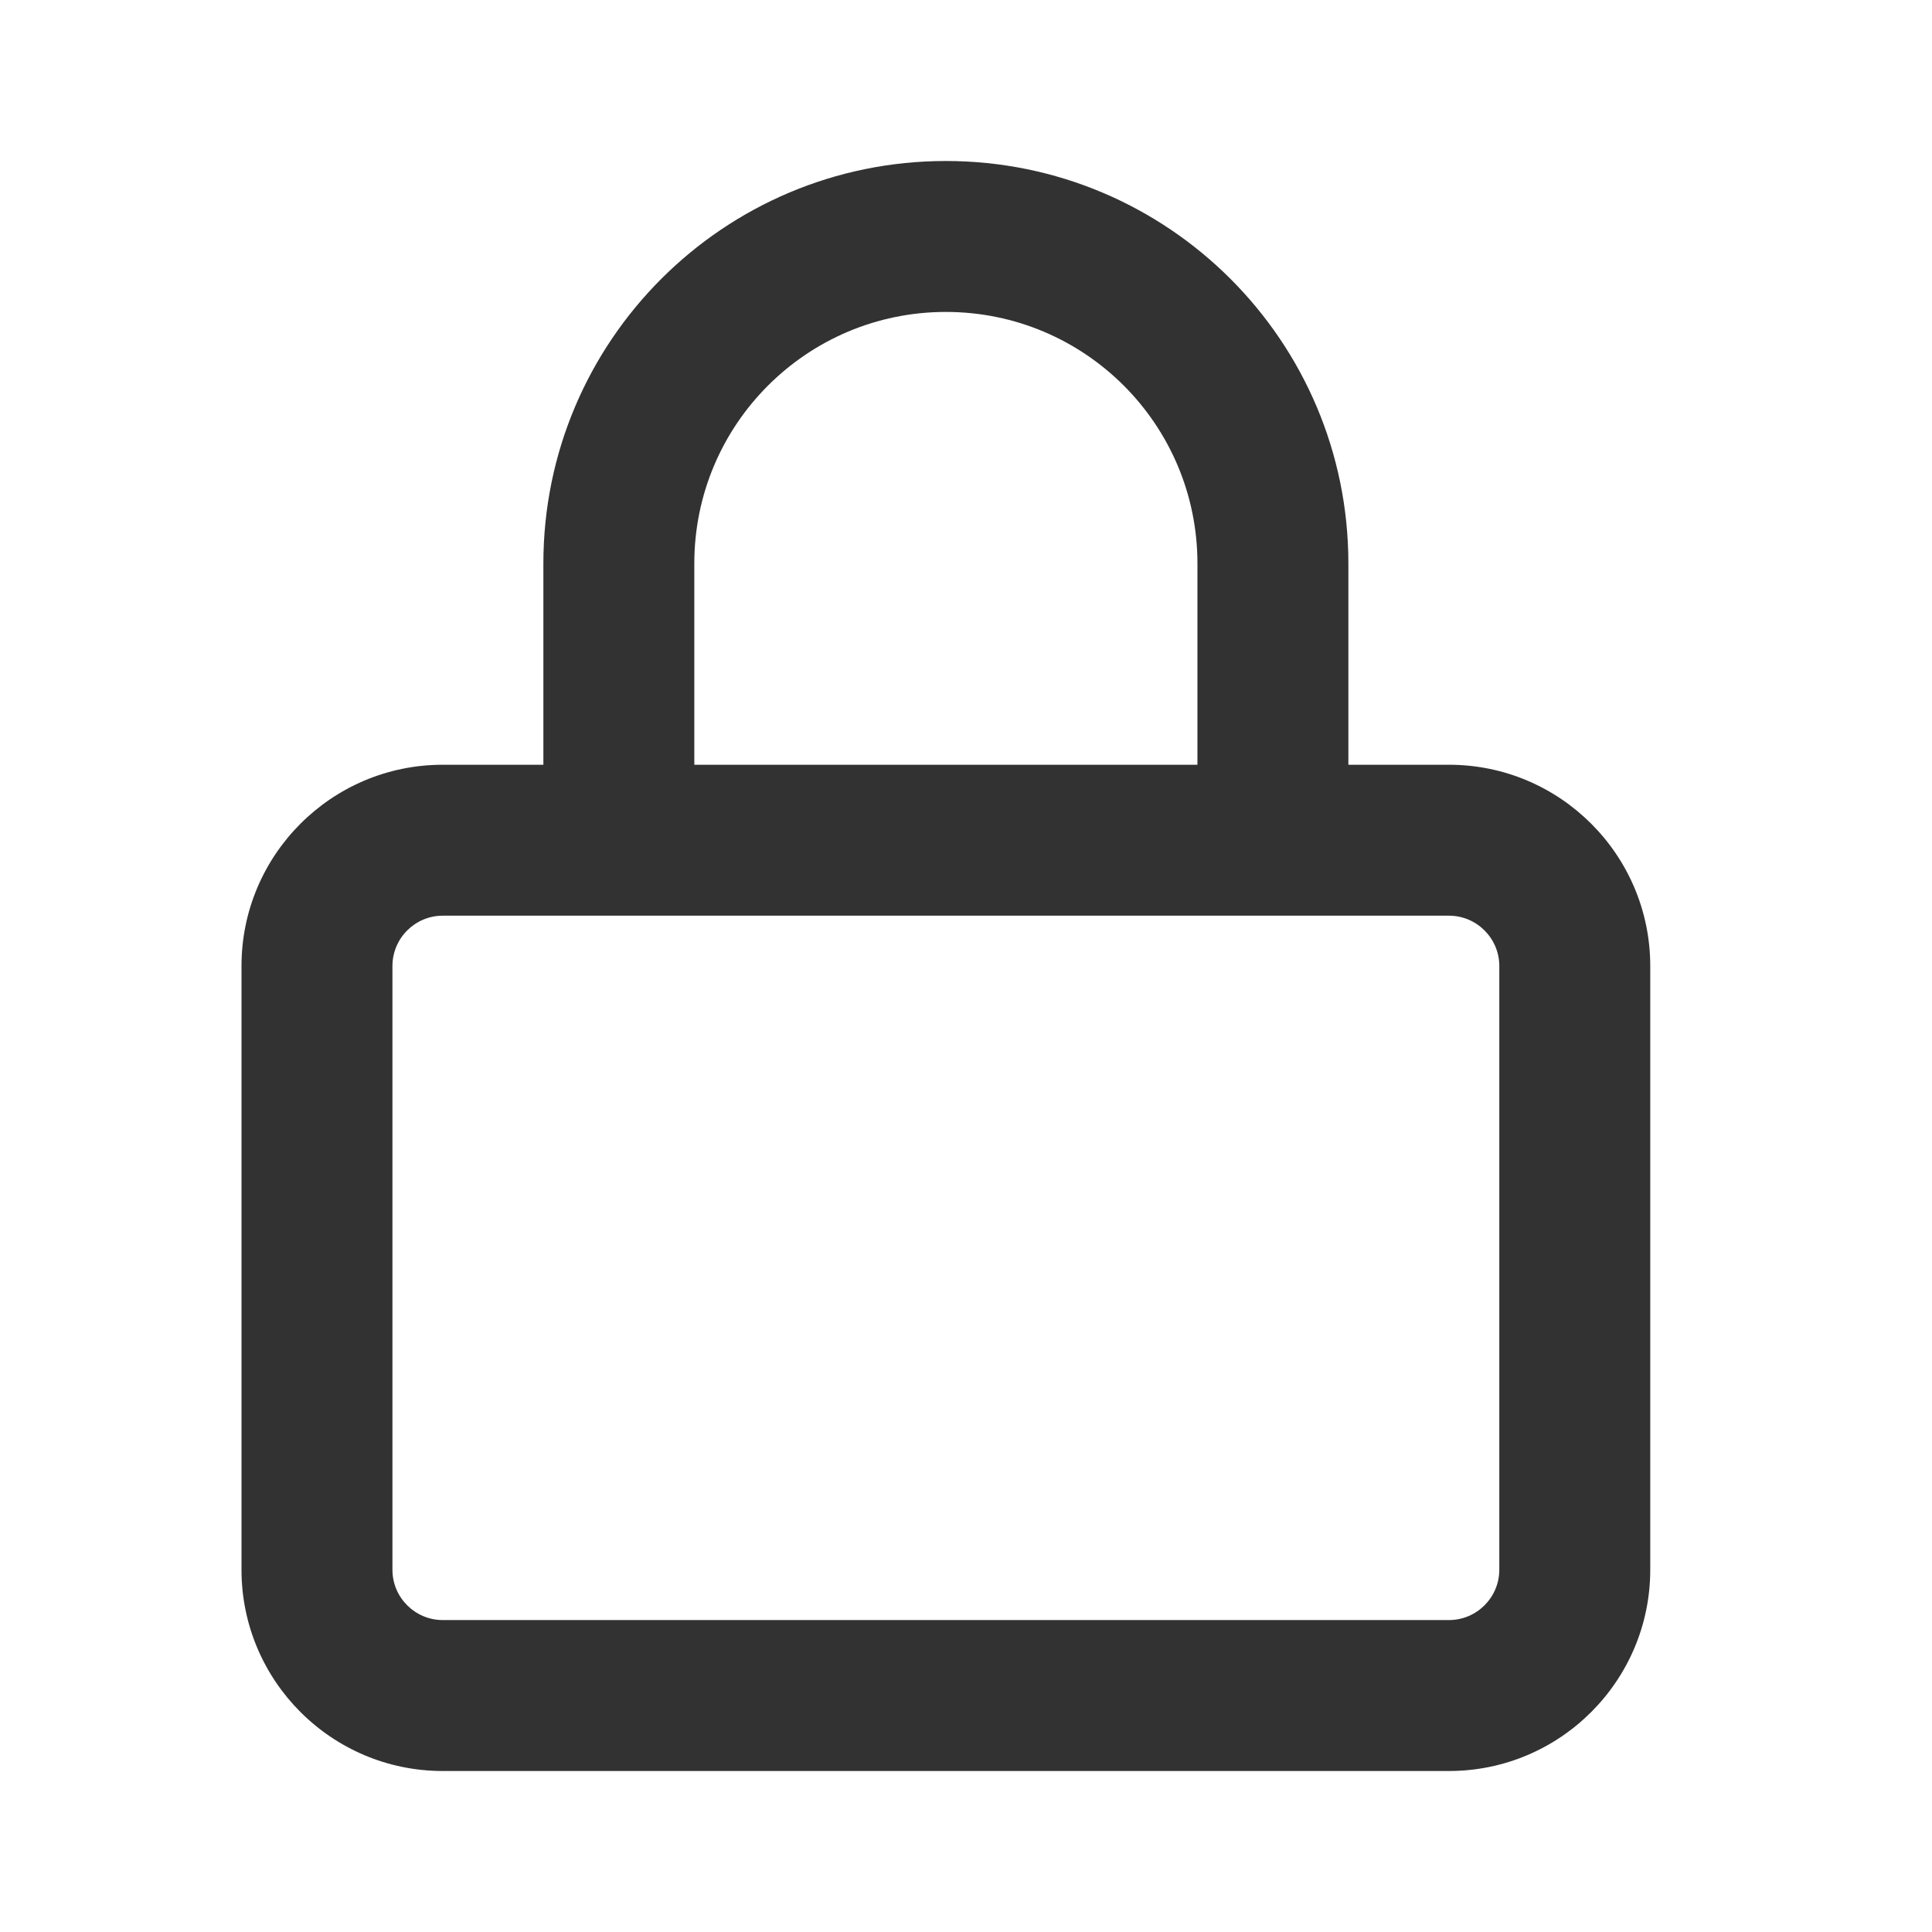 <svg width="24" height="24" viewBox="0 0 24 24" fill="none" xmlns="http://www.w3.org/2000/svg">
<path d="M6.75 9.5V7C6.75 4.239 8.988 2 11.75 2C14.512 2 16.75 4.239 16.75 7V9.5H18C19.379 9.5 20.5 10.621 20.5 12V19.5C20.5 20.879 19.379 22 18 22H5.5C4.119 22 3 20.879 3 19.5V12C3 10.621 4.119 9.5 5.5 9.5H6.75ZM8.625 9.5H14.875V7C14.875 5.274 13.477 3.875 11.75 3.875C10.023 3.875 8.625 5.274 8.625 7V9.5ZM4.875 19.5C4.875 19.844 5.155 20.125 5.5 20.125H18C18.344 20.125 18.625 19.844 18.625 19.5V12C18.625 11.656 18.344 11.375 18 11.375H5.5C5.155 11.375 4.875 11.656 4.875 12V19.5Z" fill="#323232"/>
</svg>
